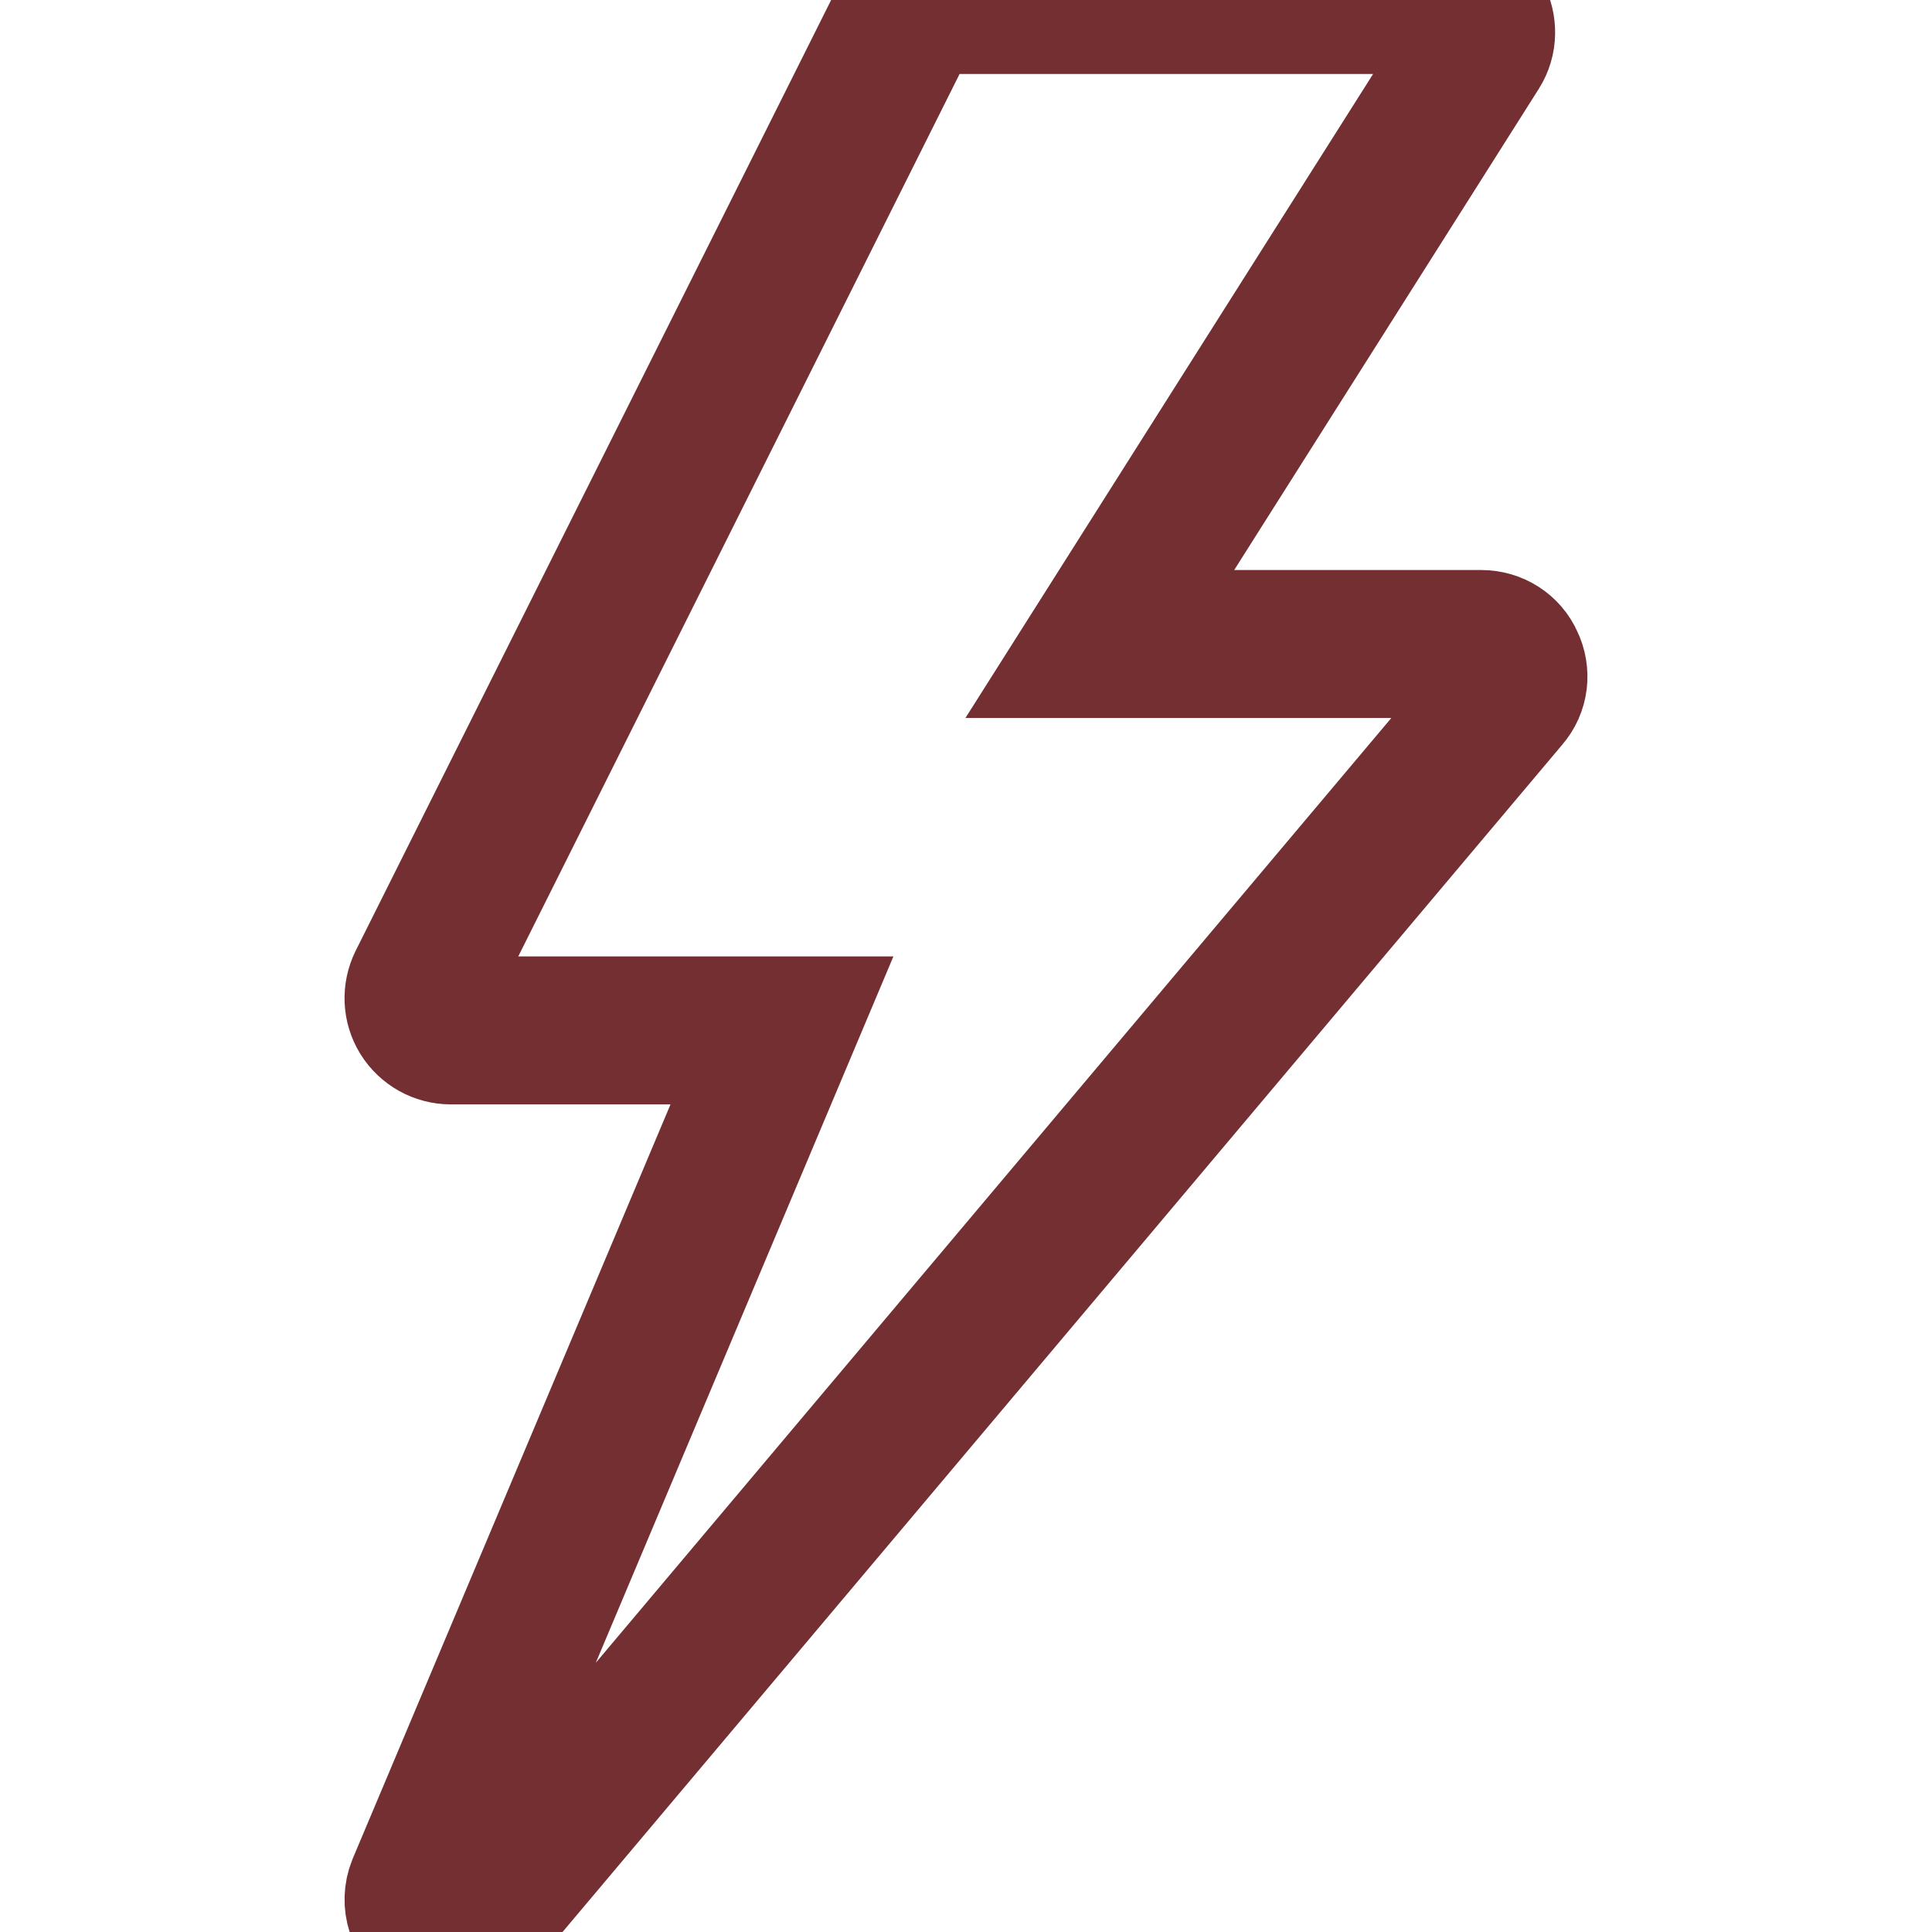 <?xml version="1.0" encoding="utf-8"?>
<!-- Generator: Adobe Illustrator 16.0.0, SVG Export Plug-In . SVG Version: 6.00 Build 0)  -->
<!DOCTYPE svg PUBLIC "-//W3C//DTD SVG 1.1//EN" "http://www.w3.org/Graphics/SVG/1.1/DTD/svg11.dtd">
<svg version="1.1" id="Layer_1" xmlns:x="http://ns.adobe.com/Extensibility/1.0/" xmlns:i="http://ns.adobe.com/AdobeIllustrator/10.0/" xmlns:graph="http://ns.adobe.com/Graphs/1.0/"
	 xmlns="http://www.w3.org/2000/svg" xmlns:xlink="http://www.w3.org/1999/xlink" x="0px" y="0px" width="50px" height="50px"
	 viewBox="0 0 50 50" enable-background="new 0 0 50 50" xml:space="preserve">
<g>
	<path fill="none" stroke="#732F31" stroke-width="3.829" stroke-linecap="round" d="M39.084,17.148c-0.125-0.292-0.42-0.481-0.75-0.481h-9.871l9.743-15.391
		c0.164-0.258,0.164-0.58,0.024-0.847C38.078,0.159,37.801,0,37.505,0h-13.33c-0.317,0-0.614,0.177-0.753,0.457L10.918,25.46
		c-0.127,0.26-0.115,0.565,0.037,0.811c0.153,0.244,0.421,0.396,0.712,0.396h8.57l-9.344,22.177
		c-0.153,0.379-0.015,0.818,0.344,1.034C11.364,49.961,11.515,50,11.667,50c0.242,0,0.472-0.103,0.636-0.294l26.668-31.672
		C39.187,17.789,39.228,17.441,39.084,17.148z"/>
</g>
</svg>
